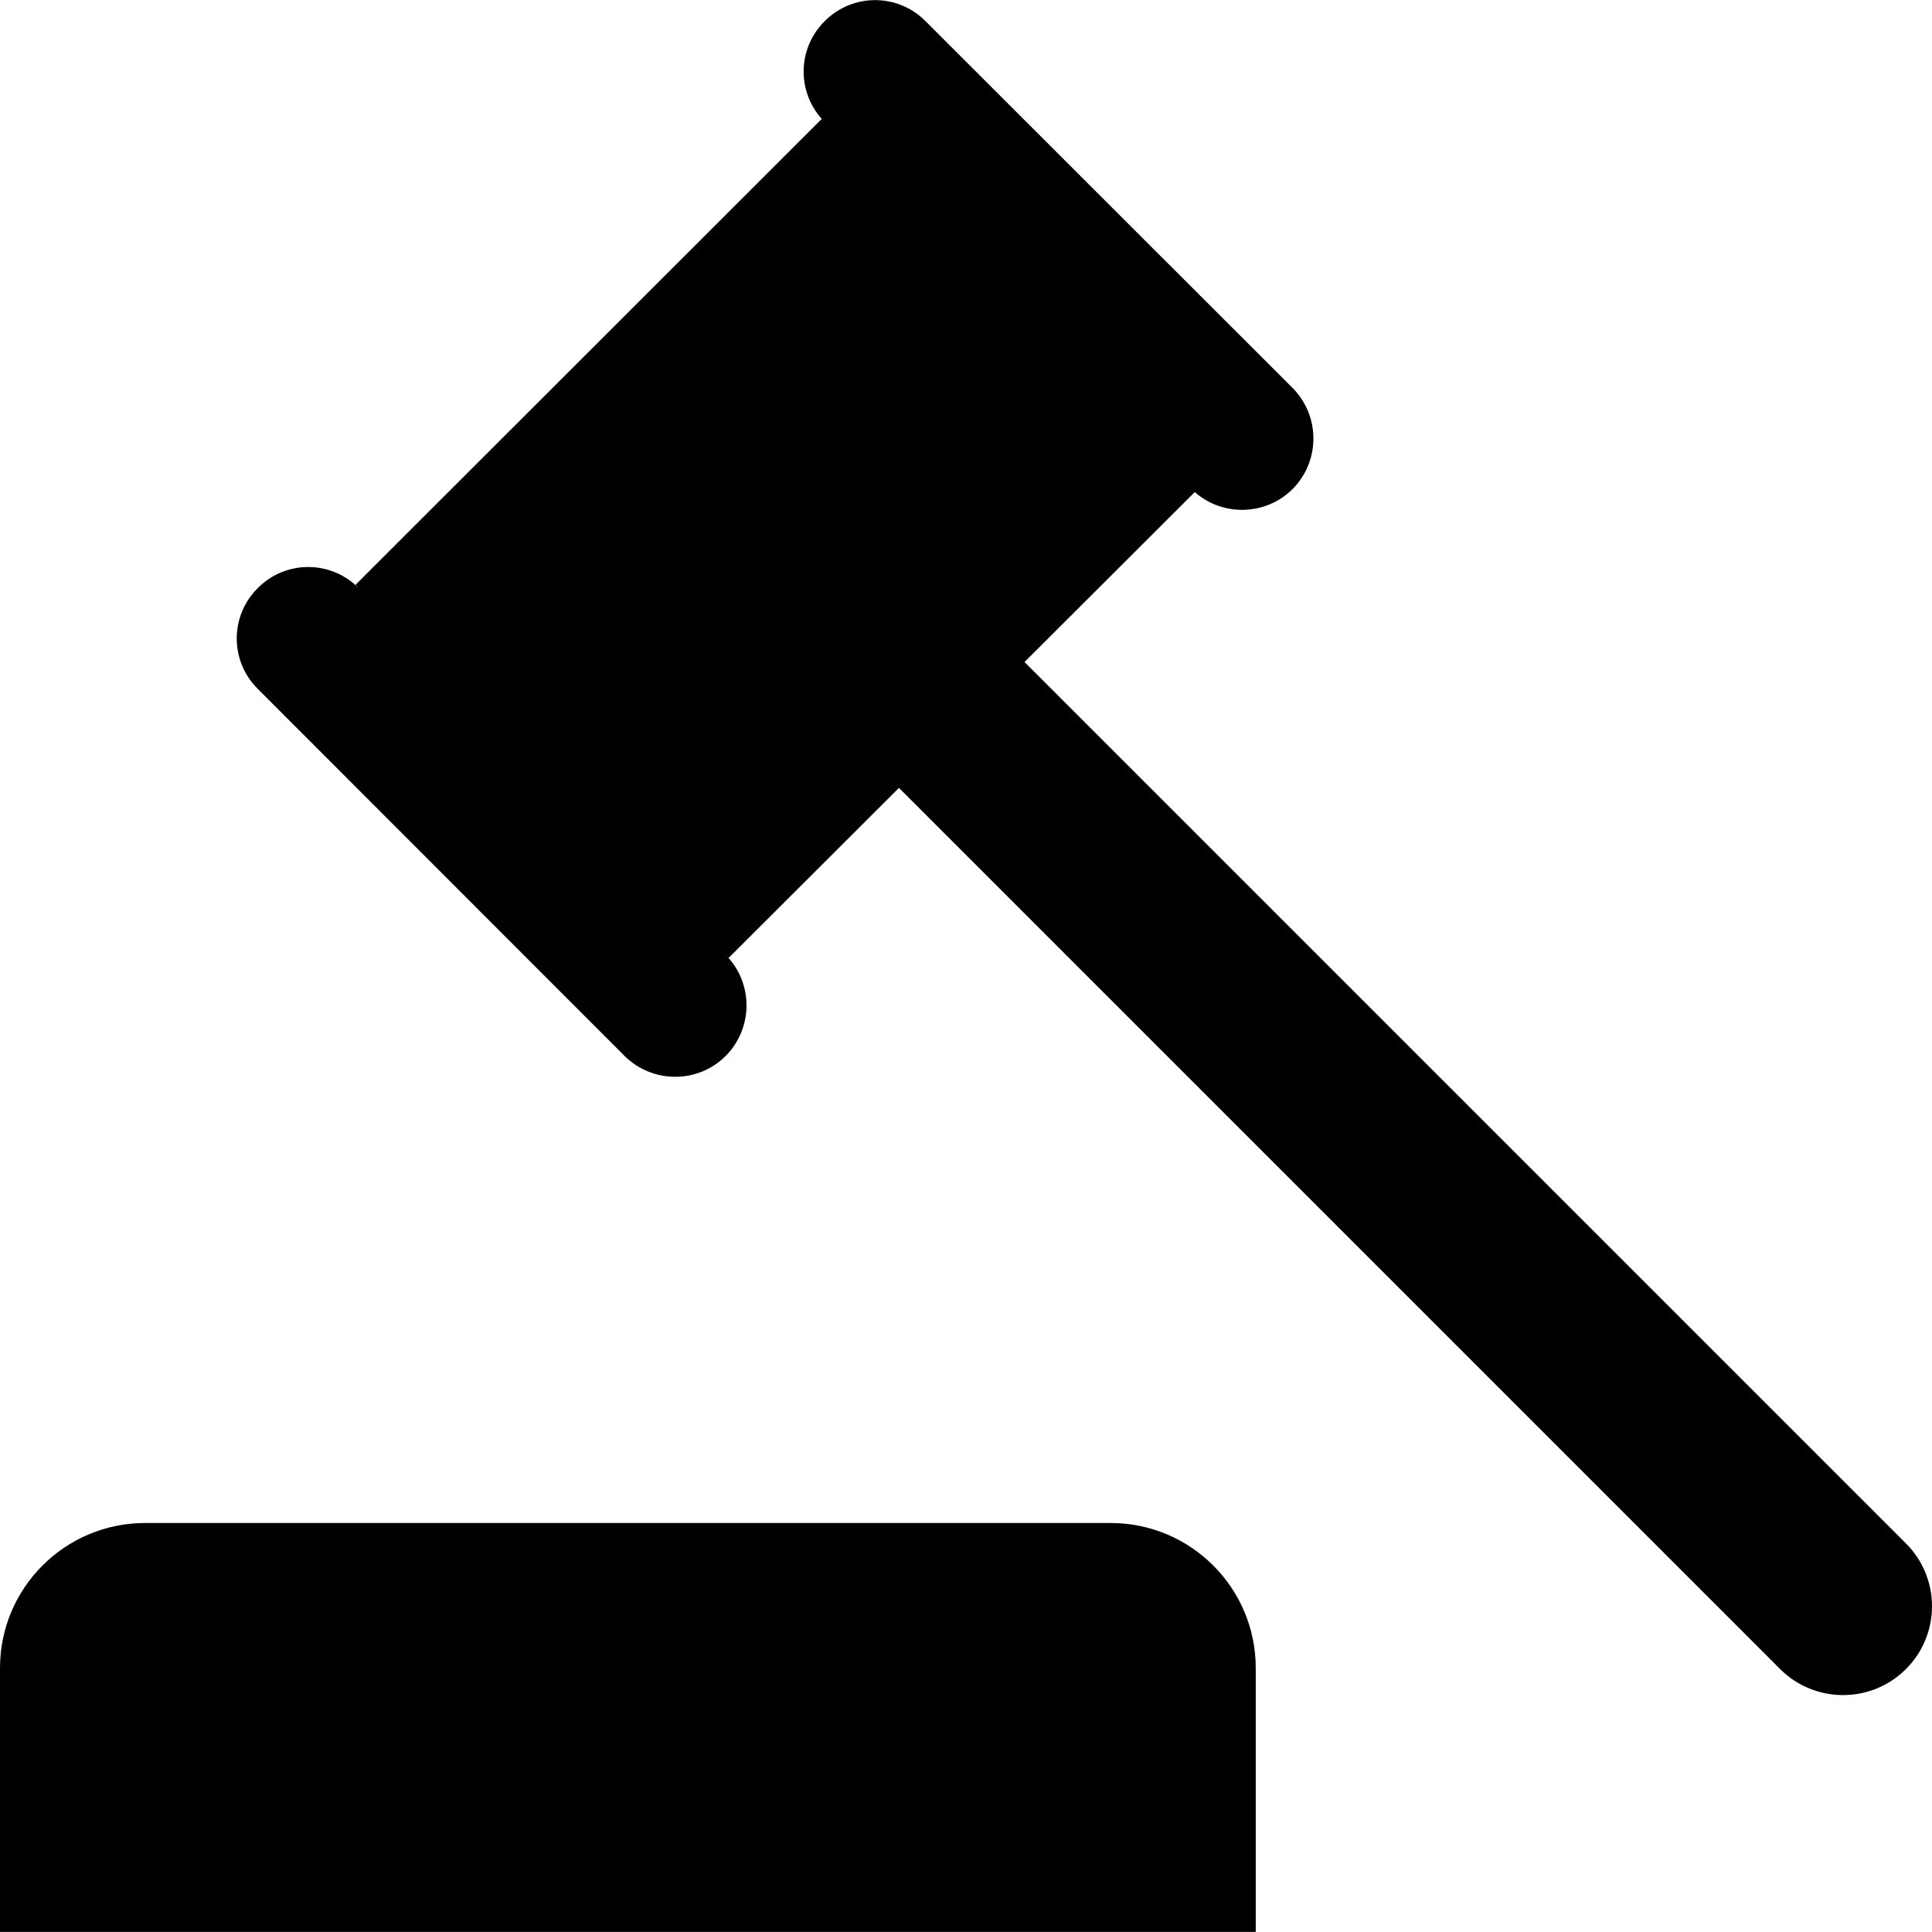 <?xml version="1.0" encoding="iso-8859-1"?>
<!-- Generator: Adobe Illustrator 19.0.0, SVG Export Plug-In . SVG Version: 6.00 Build 0)  -->
<svg version="1.1" id="Layer_1" xmlns="http://www.w3.org/2000/svg" xmlns:xlink="http://www.w3.org/1999/xlink" x="0px" y="0px"
	 width="20px" height="20px" viewBox="0 0 491.54 491.54" style="enable-background:new 0 0 491.54 491.54;" xml:space="preserve">
<g>
	<g>
		<path d="M282.58,387.484H36.909C16.534,387.484,0,404.016,0,424.394v67.115h319.488v-67.115
			C319.488,404.016,302.955,387.484,282.58,387.484z"/>
	</g>
</g>
<g>
	<g>
		<path d="M484.916,392.69L260.66,168.433l43.315-43.238c7.142,6.298,18.125,5.99,24.883-0.768c7.066-7.142,7.066-18.586,0-25.728
			L235.47,5.387c-7.066-7.142-18.586-7.142-25.651,0c-7.142,7.066-7.142,18.586,0,25.651l-0.768-0.768L90.471,148.772l0.768,0.844
			c-7.066-7.142-18.586-7.142-25.651,0c-7.142,7.066-7.142,18.586,0,25.652l93.312,93.388c7.142,7.066,18.662,7.066,25.728,0
			c7.066-7.142,7.066-18.585,0-25.726l0.768,0.766l43.315-43.238l224.179,224.18c8.832,8.832,23.194,8.832,32.026,0
			C493.748,415.806,493.748,401.521,484.916,392.69z"/>
	</g>
</g>
<g>
</g>
<g>
</g>
<g>
</g>
<g>
</g>
<g>
</g>
<g>
</g>
<g>
</g>
<g>
</g>
<g>
</g>
<g>
</g>
<g>
</g>
<g>
</g>
<g>
</g>
<g>
</g>
<g>
</g>
</svg>
